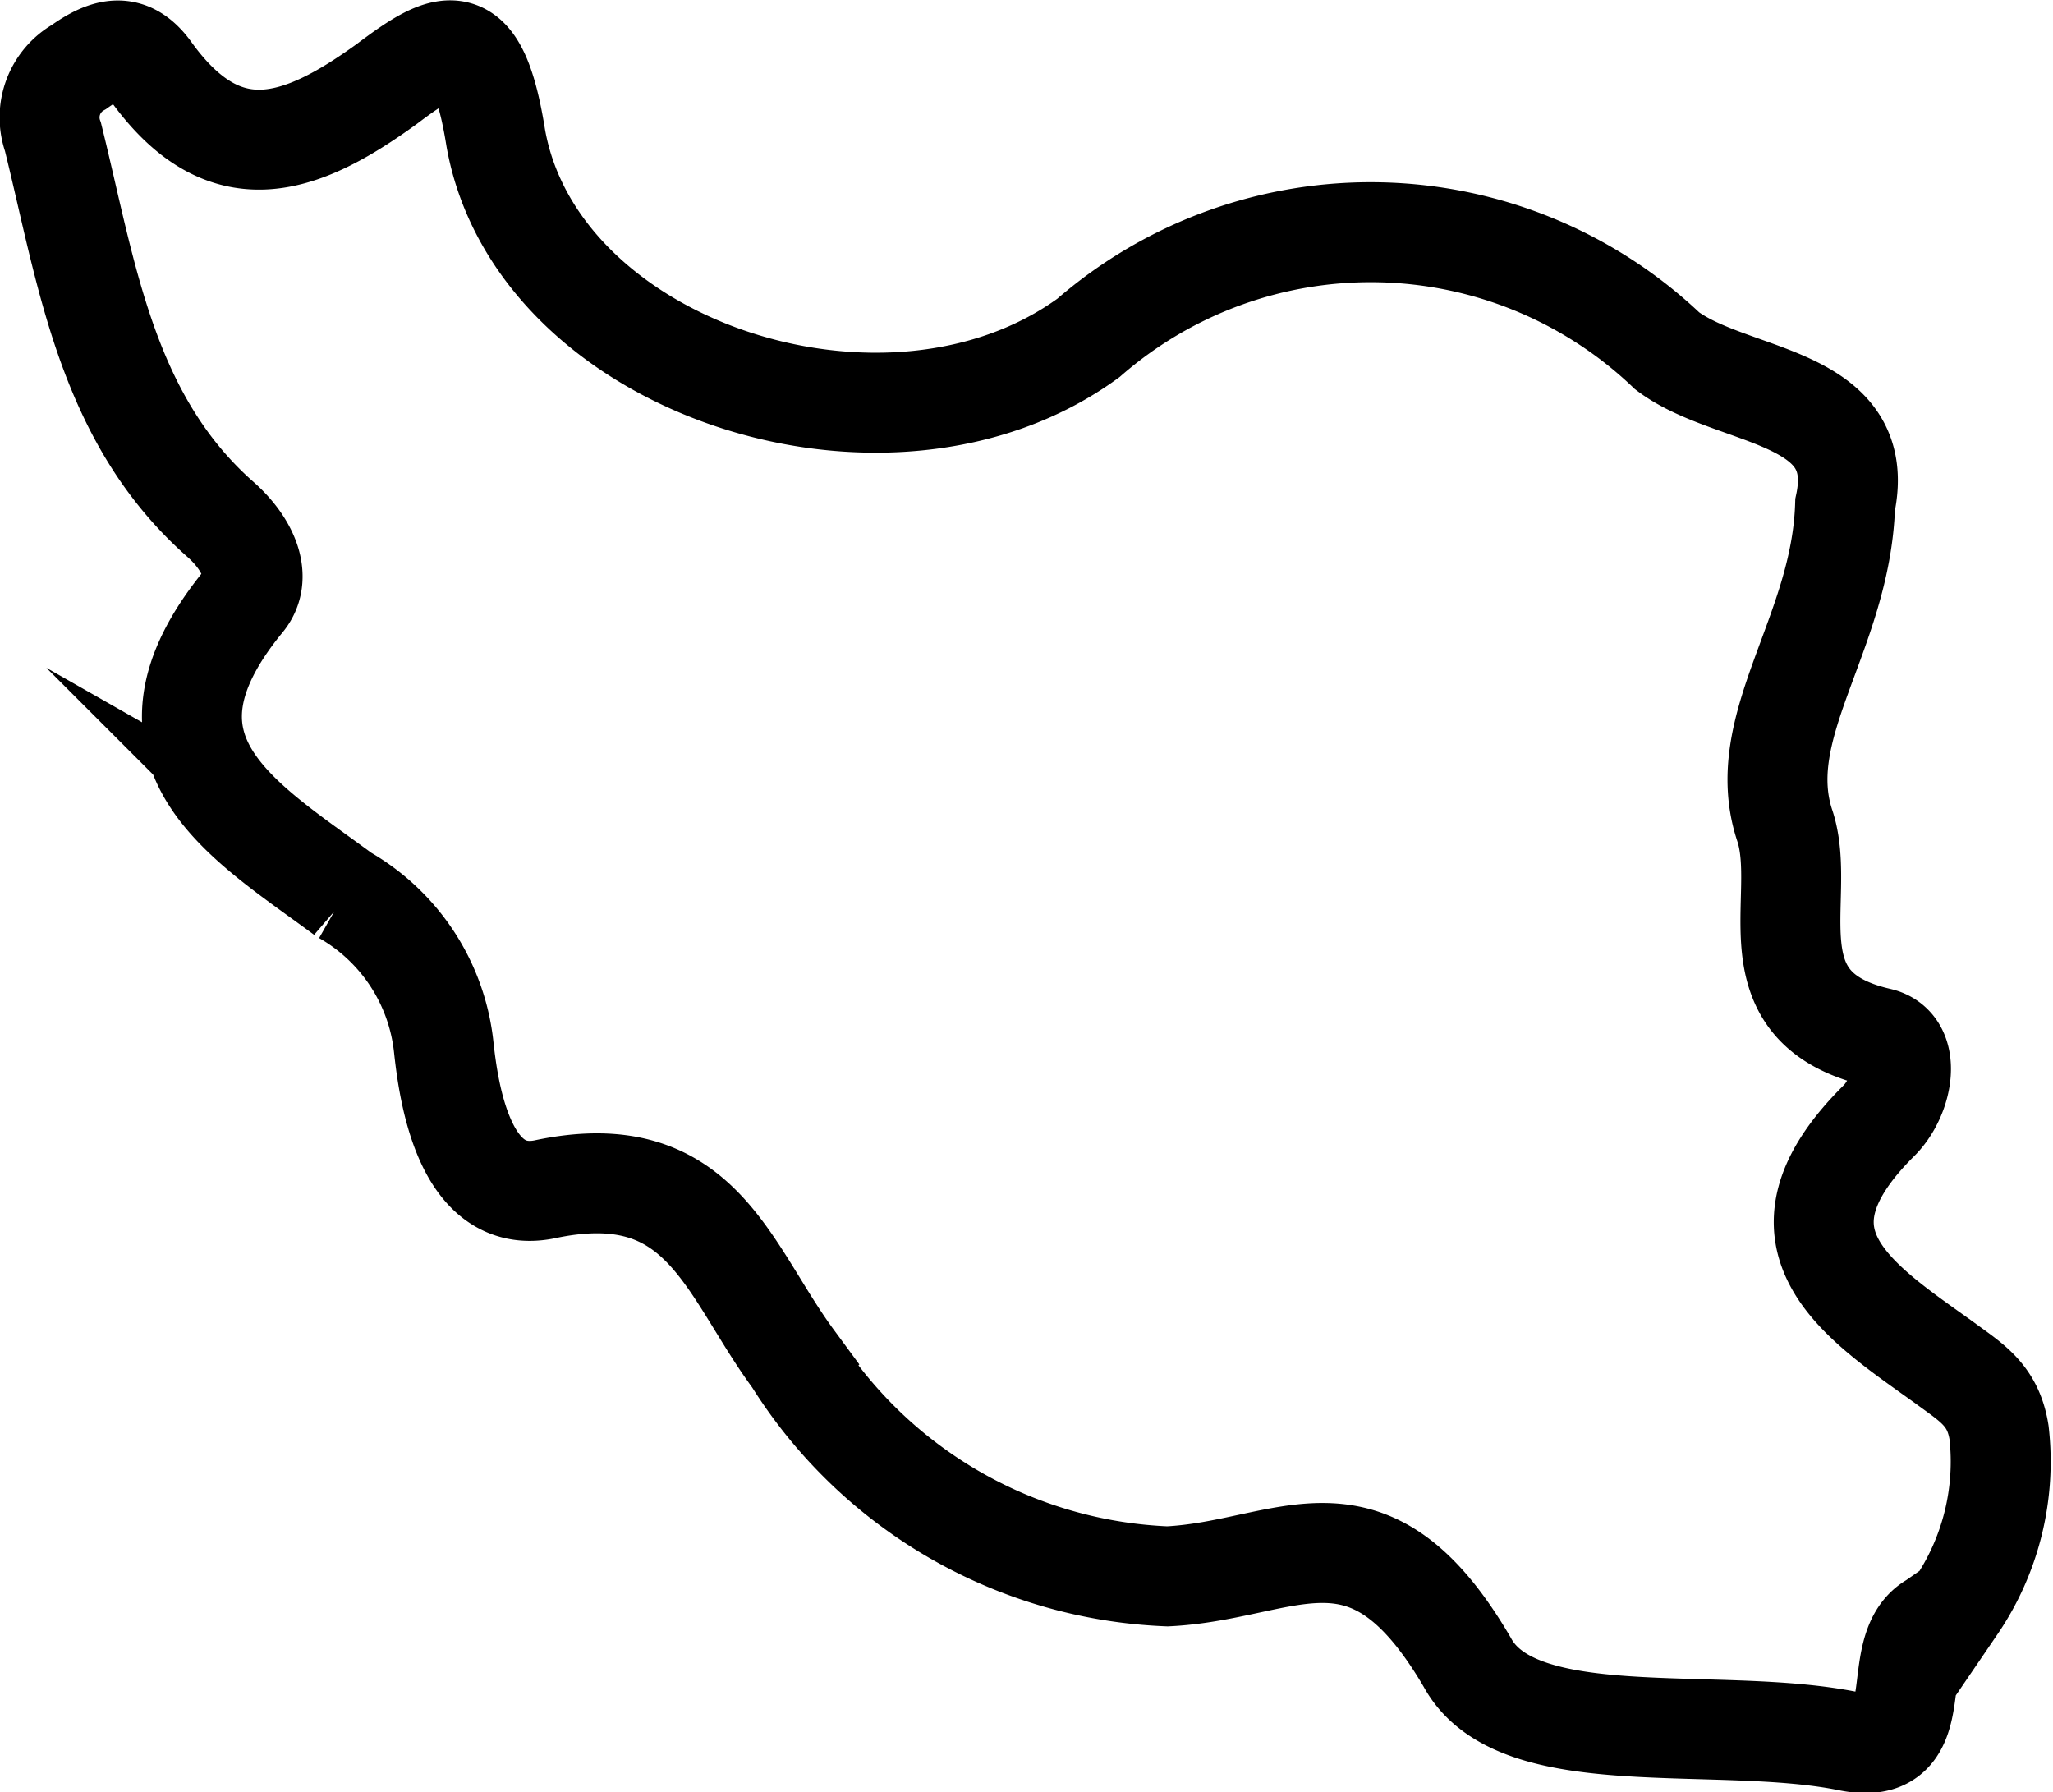 <svg xmlns="http://www.w3.org/2000/svg" viewBox="0 0 20.54 17.93"><title>IRAN0</title><g id="Layer_2" data-name="Layer 2"><g id="Capa_1" data-name="Capa 1"><path d="M16.68,3.51a4.3,4.3,0,0,0-5.79-.13c-2,1.46-5.52.31-5.93-2C4.78.25,4.48.38,3.87.84,3,1.47,2.24,1.74,1.5.7,1.29.42,1.07.47.79.67a.58.58,0,0,0-.26.7c.34,1.37.53,2.82,1.68,3.83.28.25.42.58.23.81-1.24,1.51,0,2.2,1,2.94a2,2,0,0,1,1,1.53c.05.46.21,1.57,1,1.42,1.58-.34,1.83.79,2.5,1.7a4.63,4.63,0,0,0,3.74,2.17c1.21-.06,2-.85,3,.86.5.92,2.5.52,3.82.79.85.17.36-.92.84-1.19l.23-.16A2.57,2.57,0,0,0,20,14.33c-.06-.38-.28-.5-.55-.7-.85-.61-1.85-1.23-.65-2.42.24-.24.34-.75,0-.83-1.31-.3-.71-1.39-.94-2.11-.34-1,.56-1.92.6-3.22C18.7,3.93,17.33,4,16.68,3.51Z" style="fill:none;stroke:#000;stroke-miterlimit:10"/></g></g></svg>
